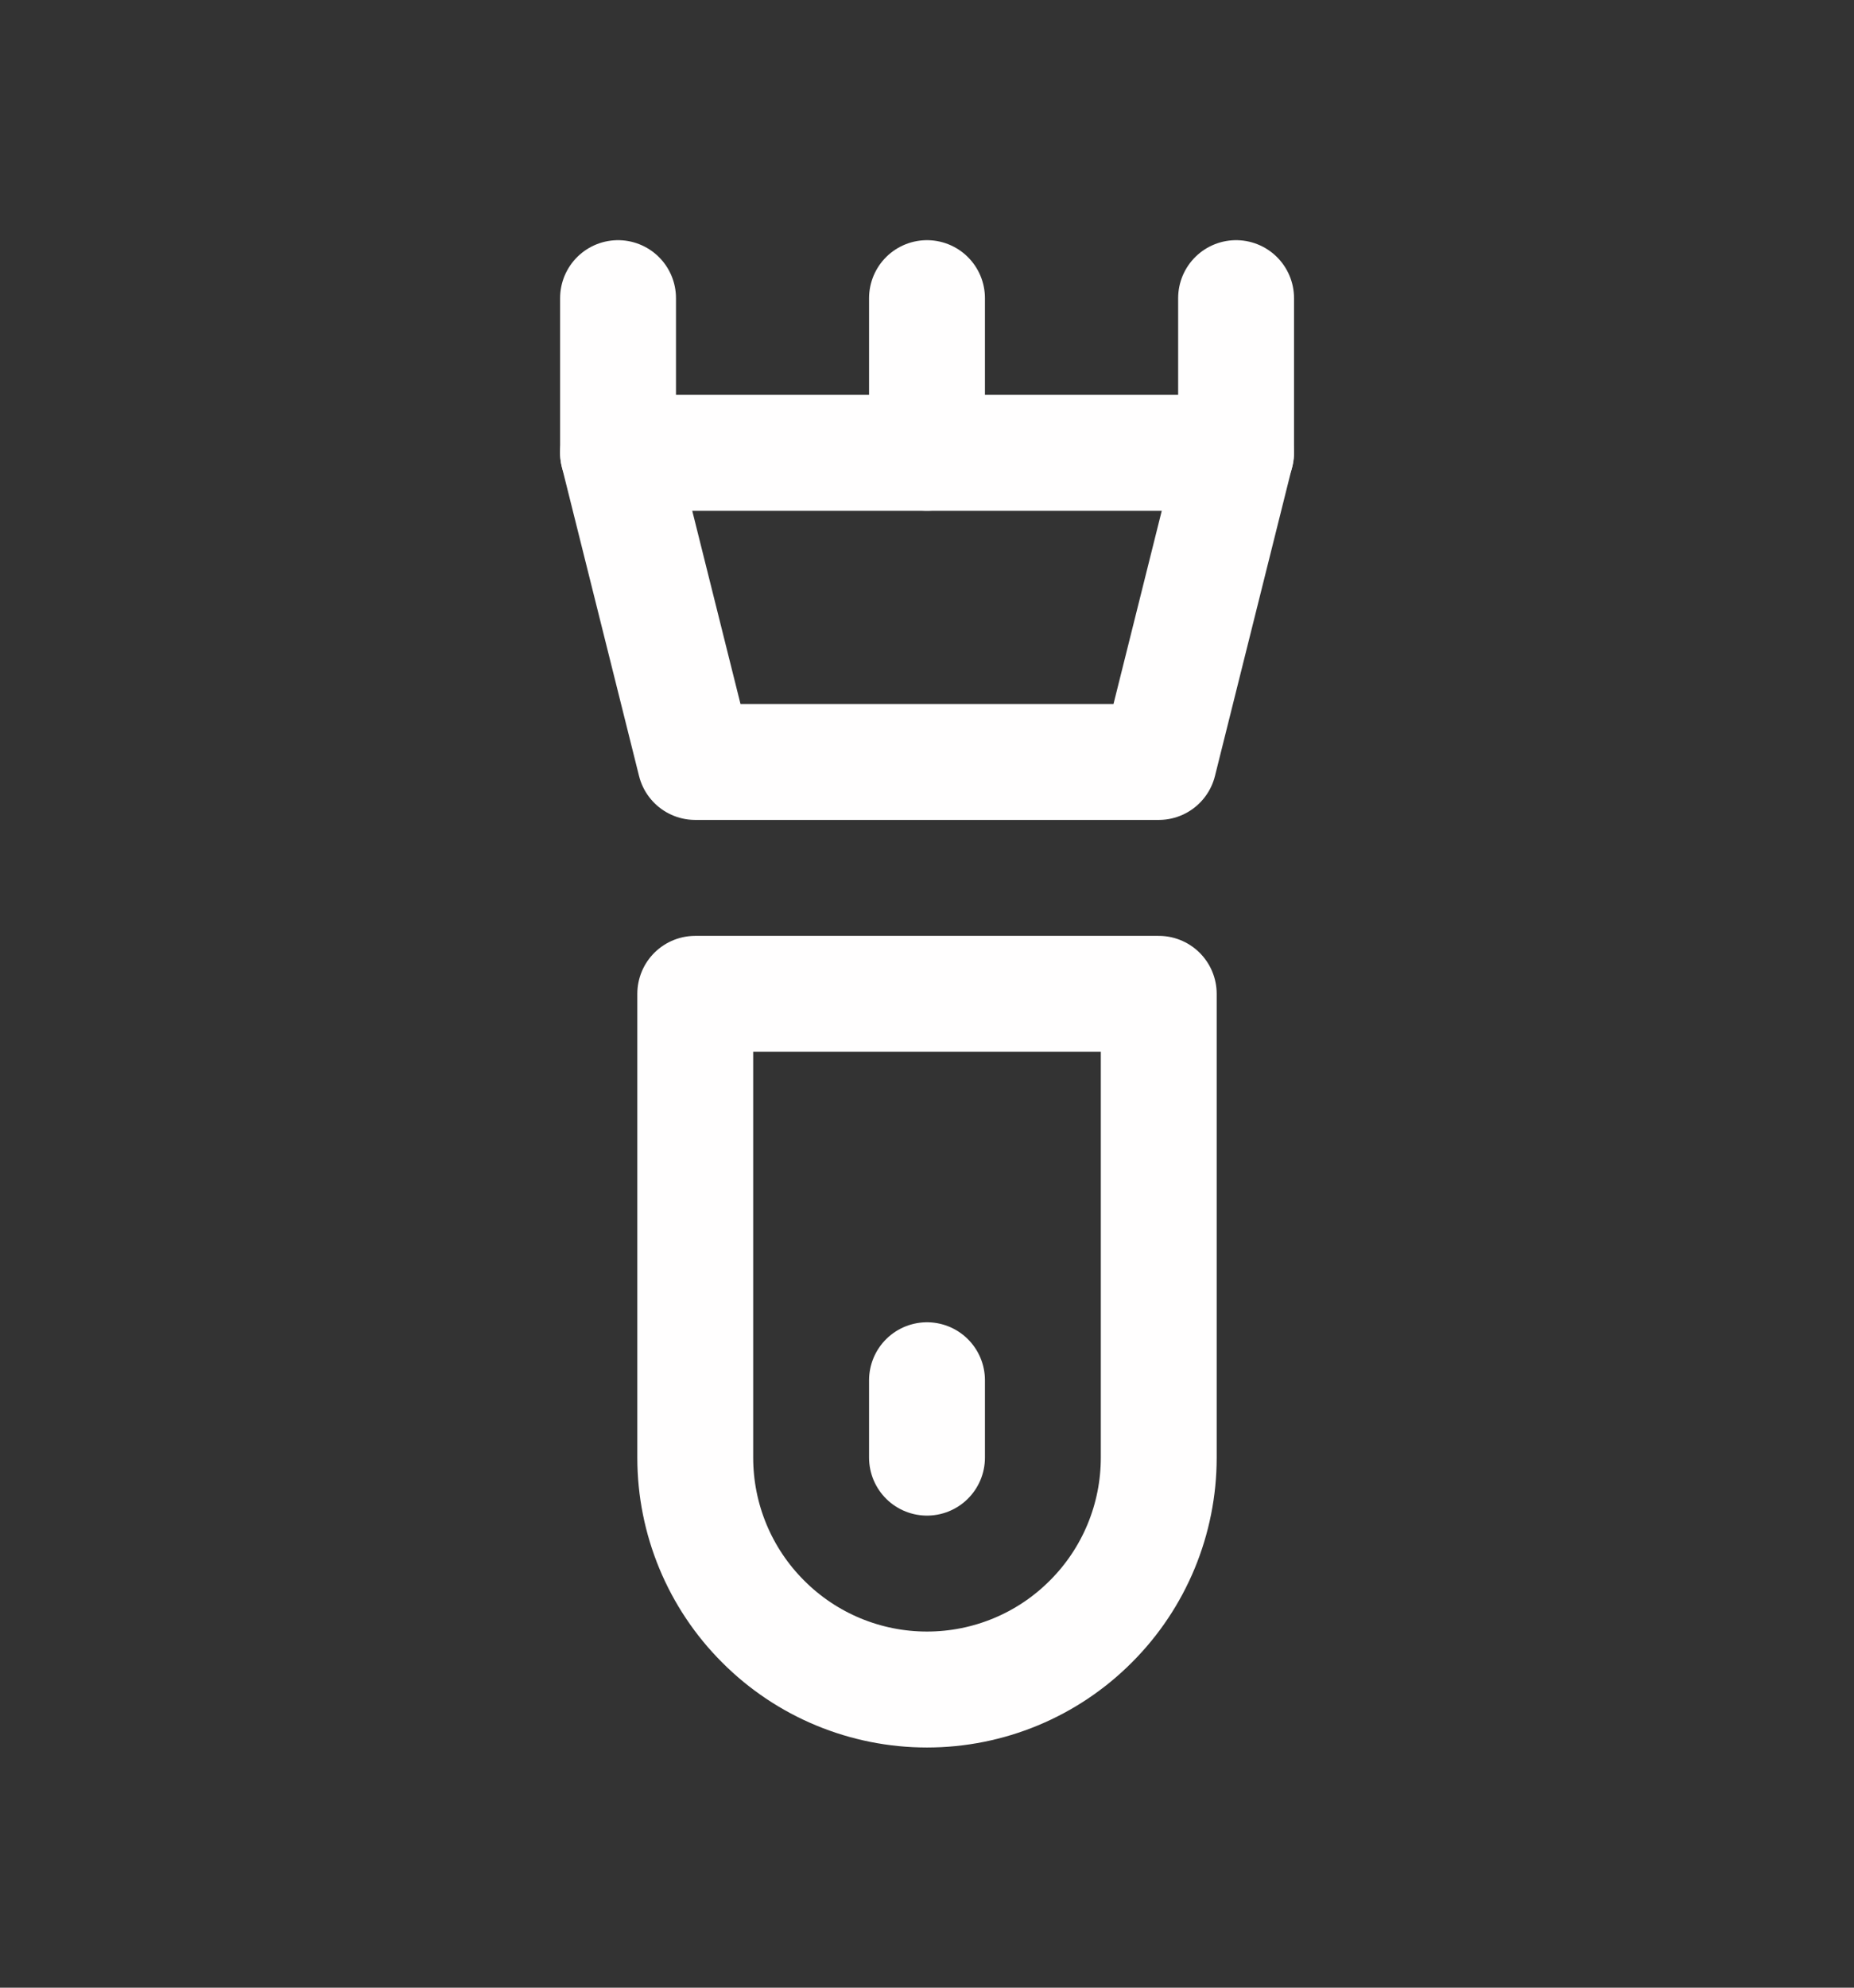 <svg width="14" height="15" viewBox="0 0 14 15" fill="none" xmlns="http://www.w3.org/2000/svg">
<rect x="0" y="0" width="14" height="15" fill="#333333" stroke="none"/>
<g clip-path="url(#clip0_1904_604)">
<path d="M4.667 2.25V3.417" stroke="#FFFEFE" stroke-width="0.875" stroke-linecap="round" stroke-linejoin="round"/>
<path d="M7 2.25V3.417" stroke="#FFFEFE" stroke-width="0.875" stroke-linecap="round" stroke-linejoin="round"/>
<path d="M9.334 2.25V3.417" stroke="#FFFEFE" stroke-width="0.875" stroke-linecap="round" stroke-linejoin="round"/>
<path d="M5.25 7.5V11C5.25 11.464 5.434 11.909 5.763 12.237C6.091 12.566 6.536 12.75 7 12.75C7.464 12.75 7.909 12.566 8.237 12.237C8.566 11.909 8.75 11.464 8.75 11V7.5H5.25Z" stroke="#FFFEFE" stroke-width="0.875" stroke-linecap="round" stroke-linejoin="round"/>
<path d="M4.667 3.417H9.333L8.75 5.75H5.25L4.667 3.417Z" stroke="#FFFEFE" stroke-width="0.875" stroke-linecap="round" stroke-linejoin="round"/>
<path d="M7 10.416V11" stroke="#FFFEFE" stroke-width="0.875" stroke-linecap="round" stroke-linejoin="round"/>
</g>
<defs>
<clipPath id="clip0_1904_604">
<rect width="14" height="14" fill="white" transform="translate(0 0.5)"/>
</clipPath>
</defs>
</svg>
